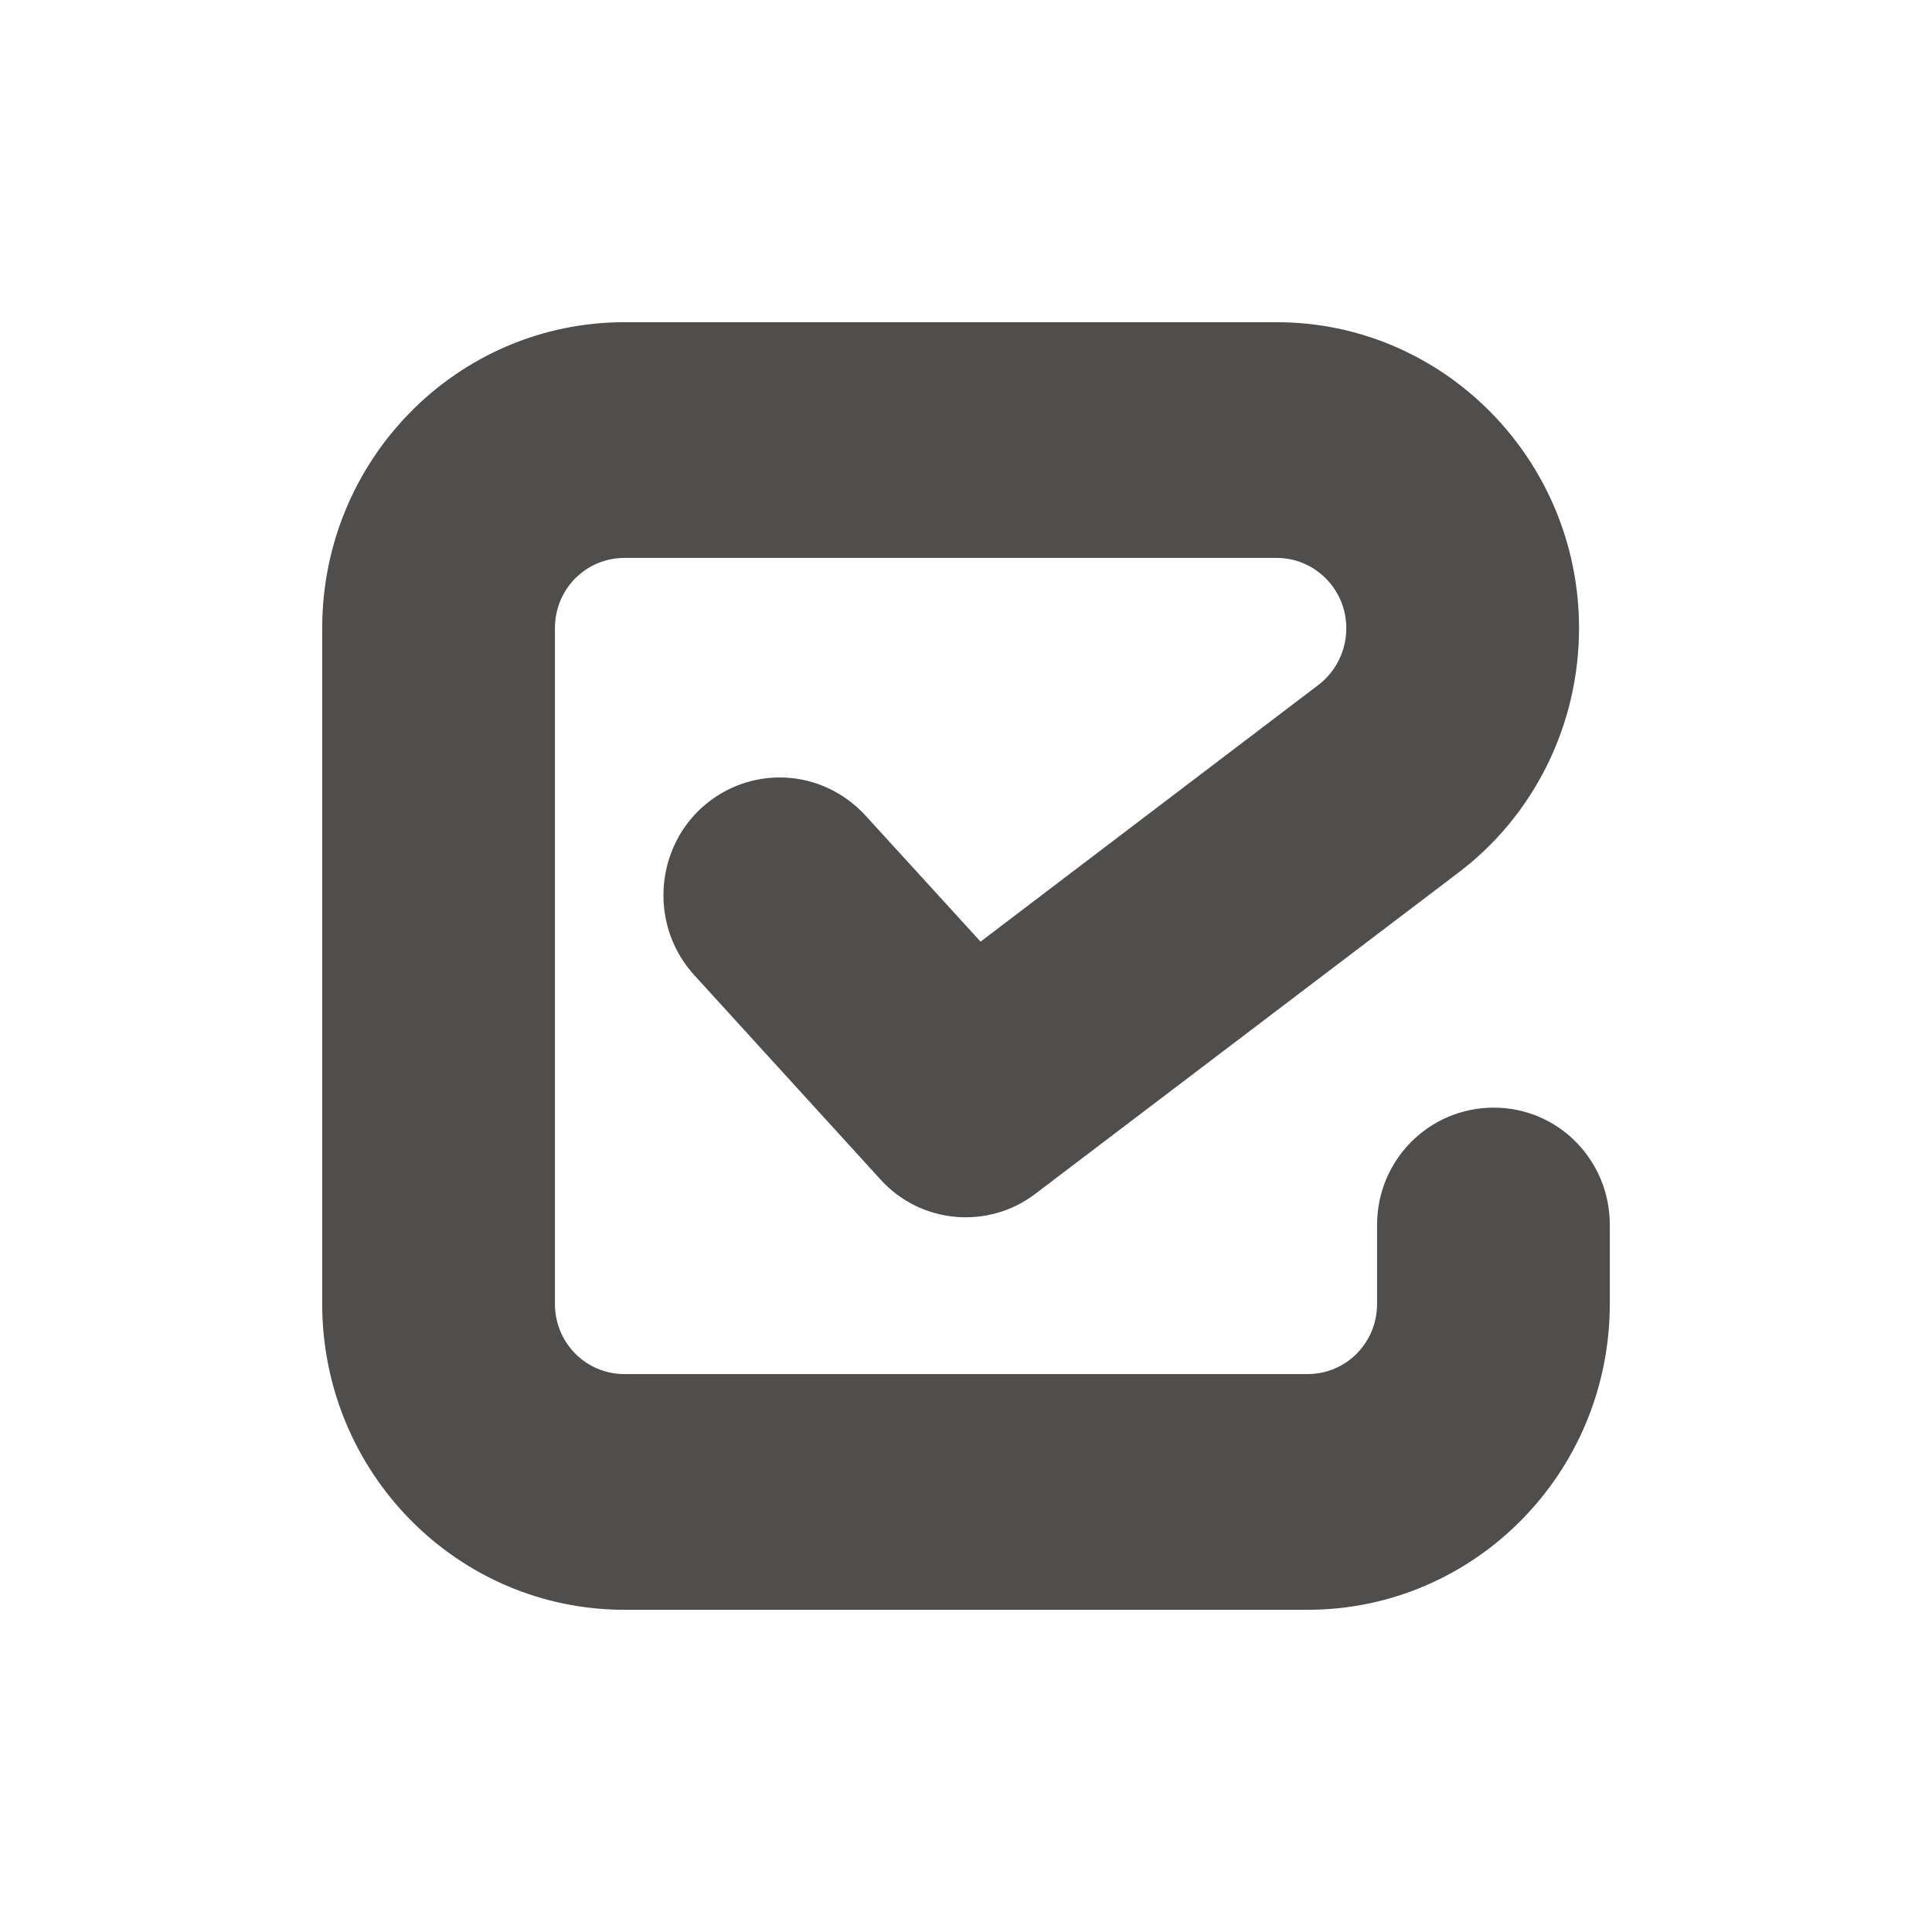<svg width="13" height="13" viewBox="0 0 13 13" fill="none" xmlns="http://www.w3.org/2000/svg">
    <path fill-rule="evenodd" clip-rule="evenodd" d="M 2.168 4.227 C 2.168 3.09 3.078 2.168 4.203 2.168 L 8.59 2.168 C 9.711 2.168 10.625 3.09 10.625 4.227 C 10.625 4.875 10.324 5.488 9.809 5.875 L 6.969 8.031 C 6.648 8.277 6.195 8.234 5.926 7.938 L 4.672 6.562 C 4.379 6.242 4.398 5.738 4.715 5.441 C 5.035 5.145 5.527 5.164 5.824 5.488 L 6.598 6.336 L 8.871 4.609 C 8.988 4.52 9.059 4.379 9.059 4.227 C 9.059 3.965 8.848 3.754 8.59 3.754 L 4.203 3.754 C 3.941 3.754 3.734 3.965 3.734 4.227 L 3.734 8.773 C 3.734 9.035 3.941 9.246 4.203 9.246 L 8.797 9.246 C 9.059 9.246 9.266 9.035 9.266 8.773 L 9.266 8.242 C 9.266 7.805 9.617 7.453 10.051 7.453 C 10.484 7.453 10.832 7.805 10.832 8.242 L 10.832 8.773 C 10.832 9.91 9.922 10.832 8.797 10.832 L 4.203 10.832 C 3.078 10.832 2.168 9.91 2.168 8.773 Z M 2.168 4.227 " fill="#504e4c"/>
</svg>
